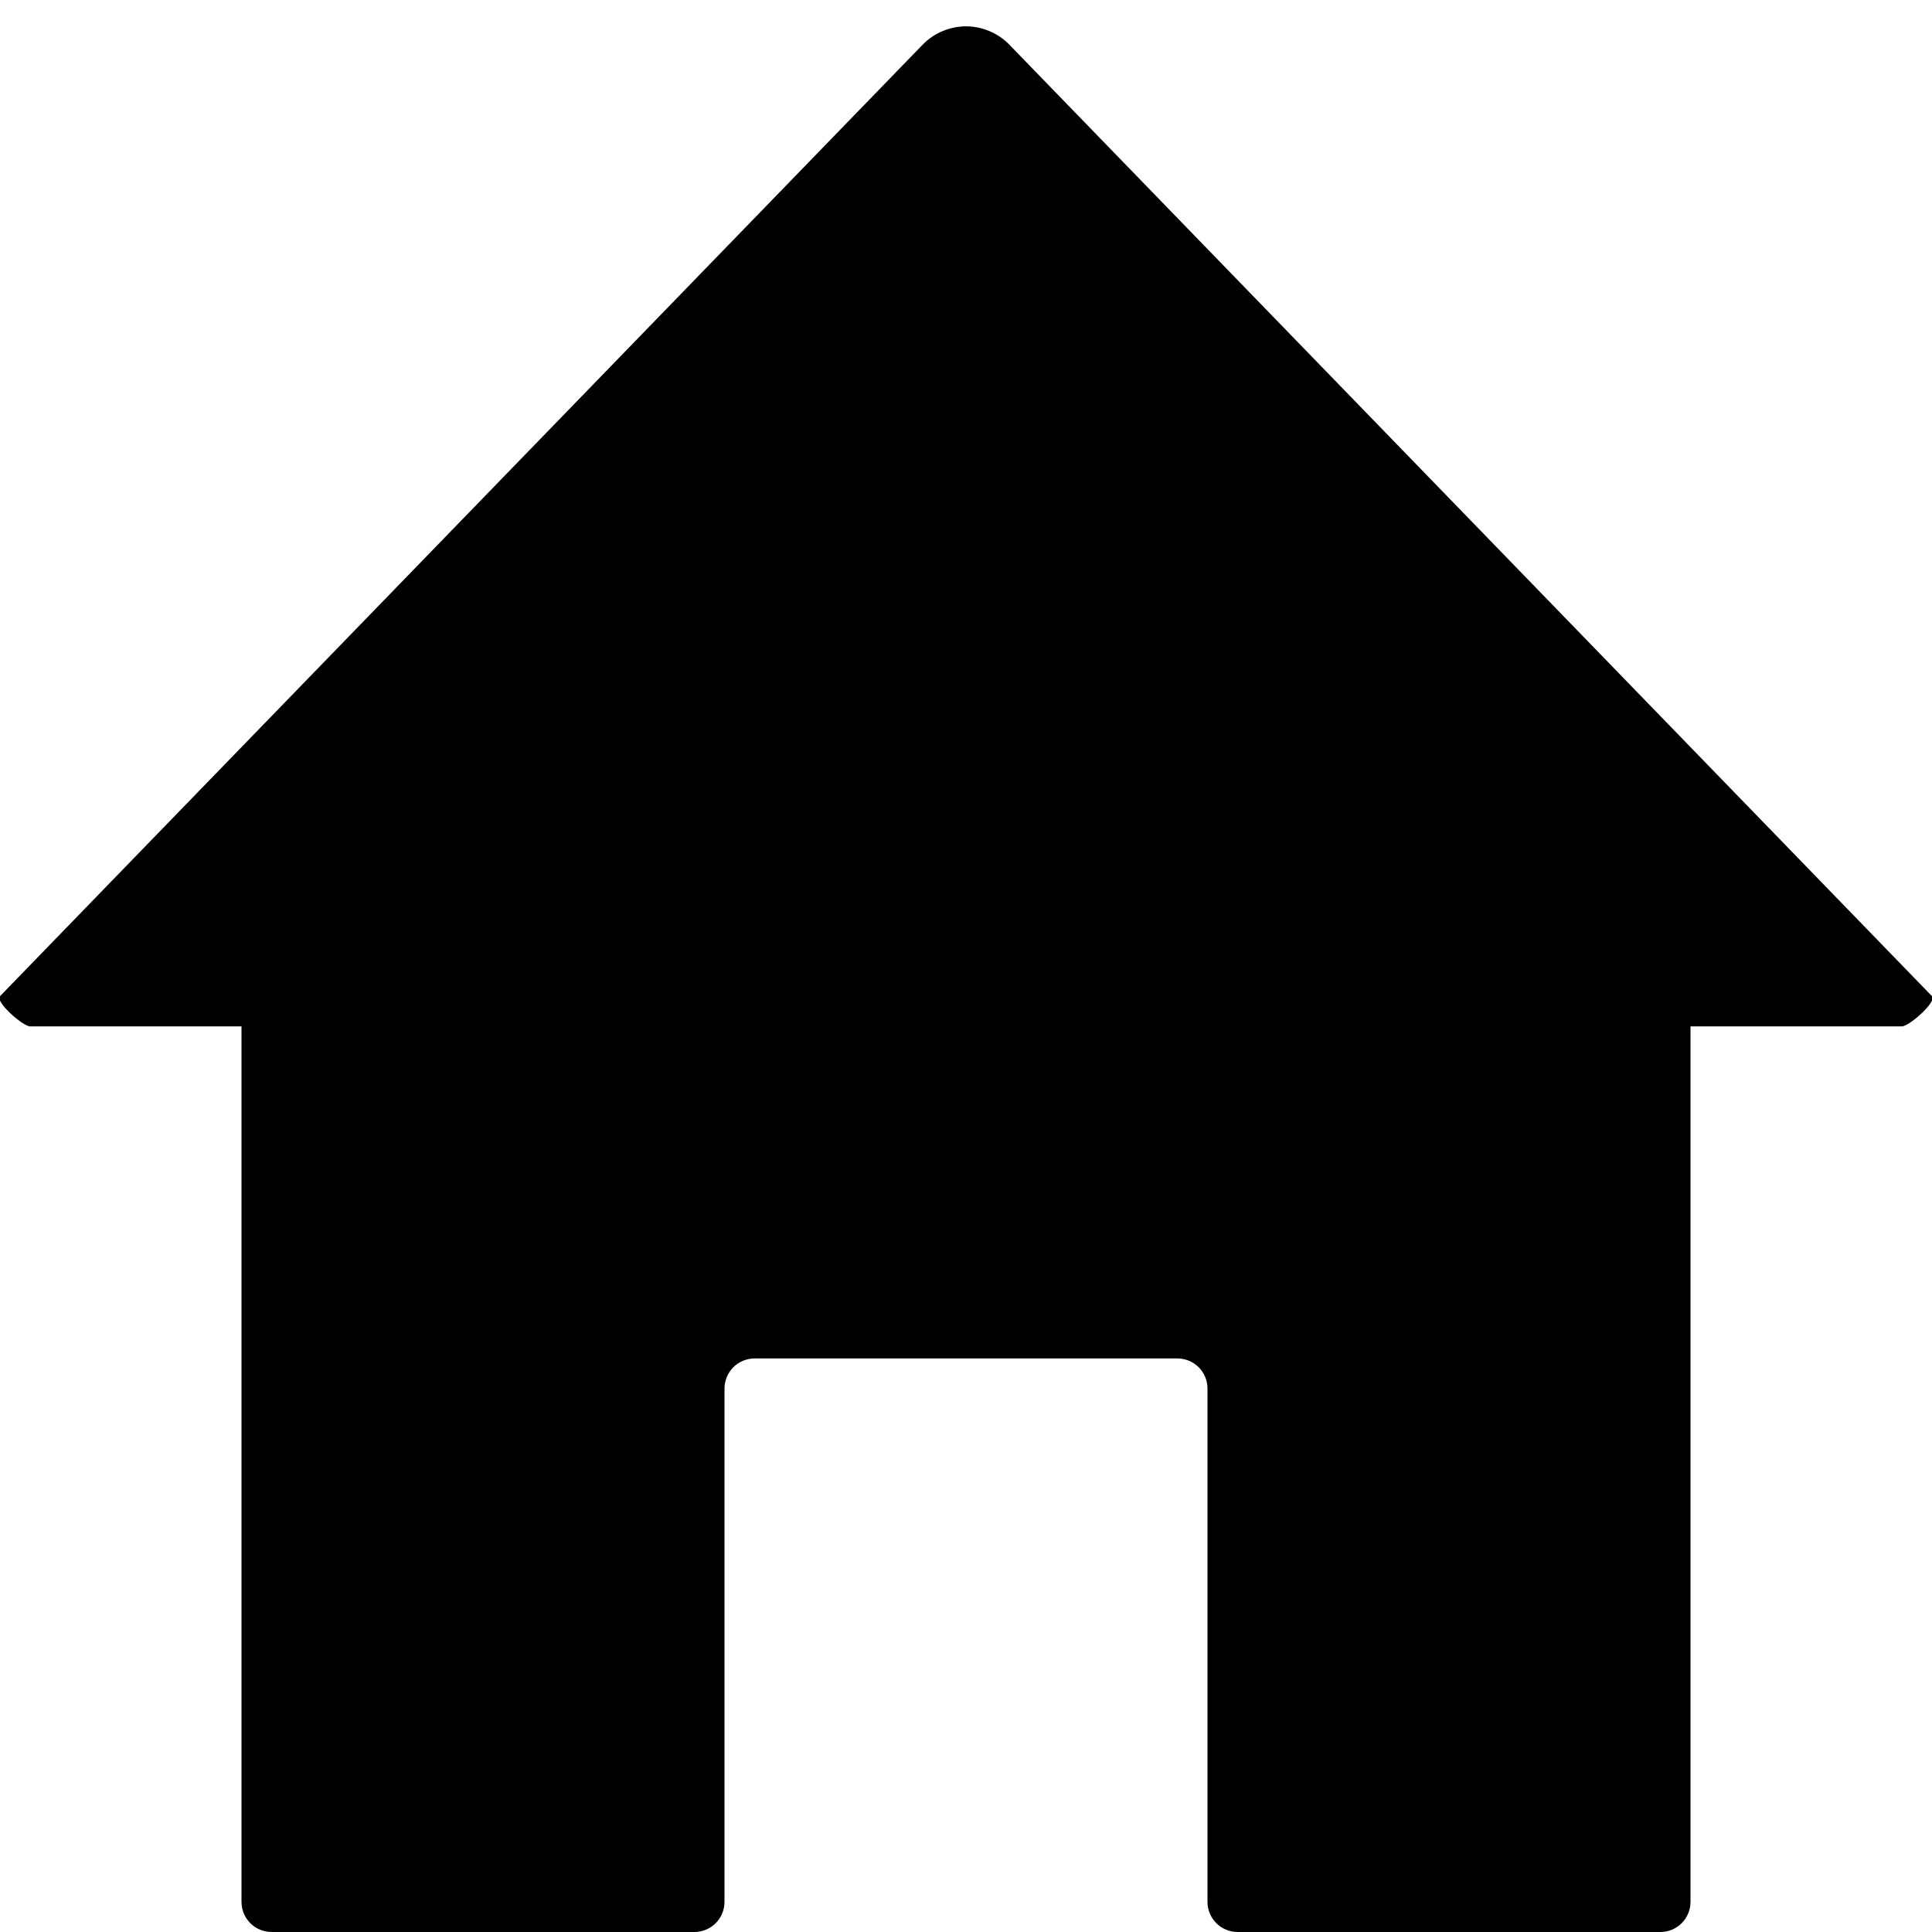 <svg width="16" height="16" viewBox="0 0 16 16" fill="currentColor" xmlns="http://www.w3.org/2000/svg">
<g clip-path="url(#clip0)">
<path d="M8.359 0.37C8.312 0.322 8.257 0.284 8.195 0.258C8.133 0.232 8.067 0.218 8 0.218C7.933 0.218 7.867 0.232 7.805 0.258C7.743 0.284 7.688 0.322 7.641 0.37L4.41121e-06 8.25C-0.044 8.293 0.188 8.5 0.25 8.5H2V15.75C2 15.816 2.026 15.88 2.073 15.927C2.12 15.974 2.184 16 2.25 16H5.75C5.816 16 5.88 15.974 5.927 15.927C5.974 15.88 6 15.816 6 15.75V11.5C6 11.434 6.026 11.37 6.073 11.323C6.12 11.276 6.184 11.25 6.25 11.25H9.75C9.816 11.25 9.88 11.276 9.927 11.323C9.974 11.37 10 11.434 10 11.5V15.75C10 15.816 10.026 15.88 10.073 15.927C10.12 15.974 10.184 16 10.25 16H13.75C13.816 16 13.88 15.974 13.927 15.927C13.974 15.88 14 15.816 14 15.75V8.5H15.75C15.812 8.5 16.044 8.293 16 8.25L8.359 0.37Z" fill="currentcolor"/>
</g>
<defs>
<clipPath id="clip0">
<rect width="16" height="16" fill="white"/>
</clipPath>
</defs>
</svg>
